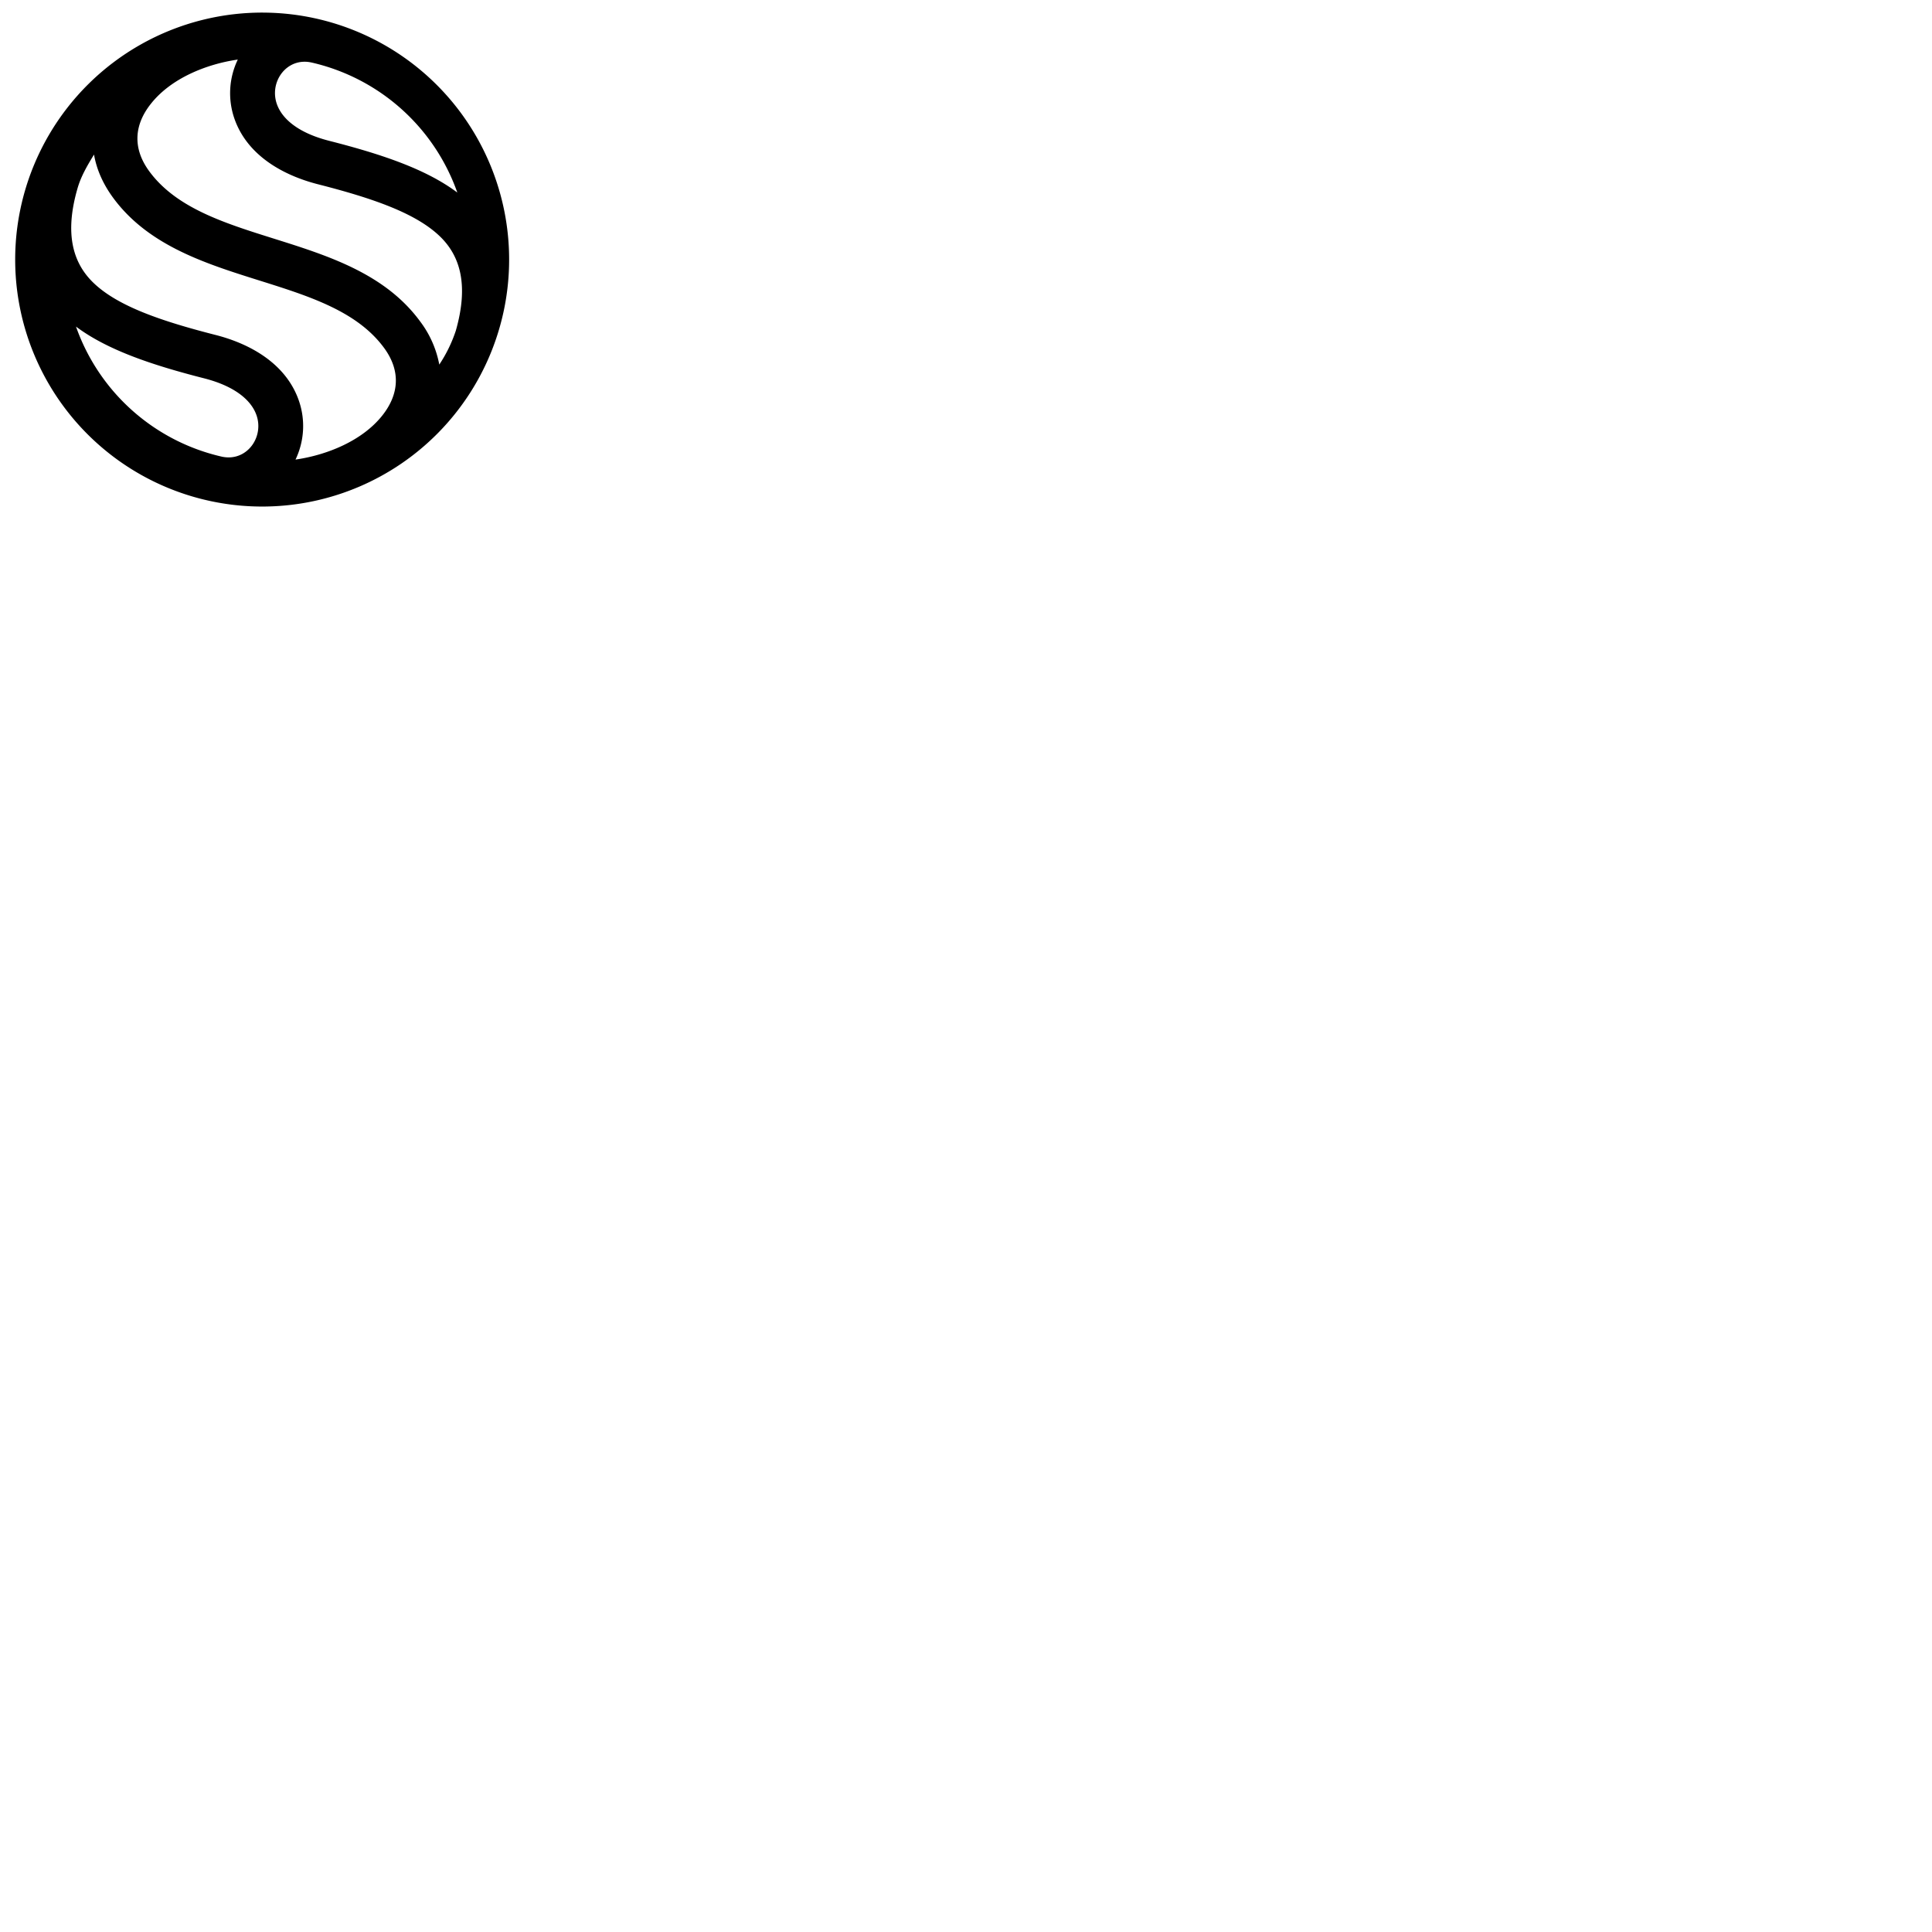 <svg role="img" viewBox="0 0 24 24" xmlns="http://www.w3.org/2000/svg"><title>Spond</title><defs><linearGradient id="a" x1="60.099" y1="50.674" x2="11.361" y2="21.024" gradientUnits="userSpaceOnUse" gradientTransform="matrix(.089 0 0 .089 .12 .032)"><stop/><stop offset="1"/></linearGradient></defs><path d="M3.312.157a3.068 3.068 0 100 6.135 3.068 3.068 0 000-6.135zM2.954.74a.963.963 0 00-.044.728c.156.457.598.708 1.04.821.674.172 1.206.355 1.507.64.265.25.366.617.205 1.18a1.752 1.752 0 01-.205.42 1.28 1.28 0 00-.237-.535c-.835-1.14-2.668-.913-3.367-1.868-.205-.28-.191-.572.024-.84.25-.314.687-.49 1.077-.546zm.835.027c.027 0 .055.004.083.01a2.514 2.514 0 011.809 1.615c-.387-.29-.934-.475-1.593-.643-.391-.1-.588-.278-.65-.46-.086-.253.09-.525.35-.522zM1.168 1.92c.031.18.108.36.236.535.836 1.14 2.668.913 3.368 1.868.205.28.19.571-.024.84-.25.314-.687.49-1.077.546a.963.963 0 00.043-.728c-.156-.457-.597-.709-1.04-.821-.673-.172-1.205-.355-1.506-.64C.903 3.27.8 2.902.963 2.34c.043-.151.124-.288.205-.42zM.944 4.057c.387.289.934.475 1.593.643.39.1.588.278.65.46.086.252-.089.522-.347.522a.402.402 0 01-.088-.01A2.514 2.514 0 01.944 4.057z" fill="url(#a)"/></svg>

